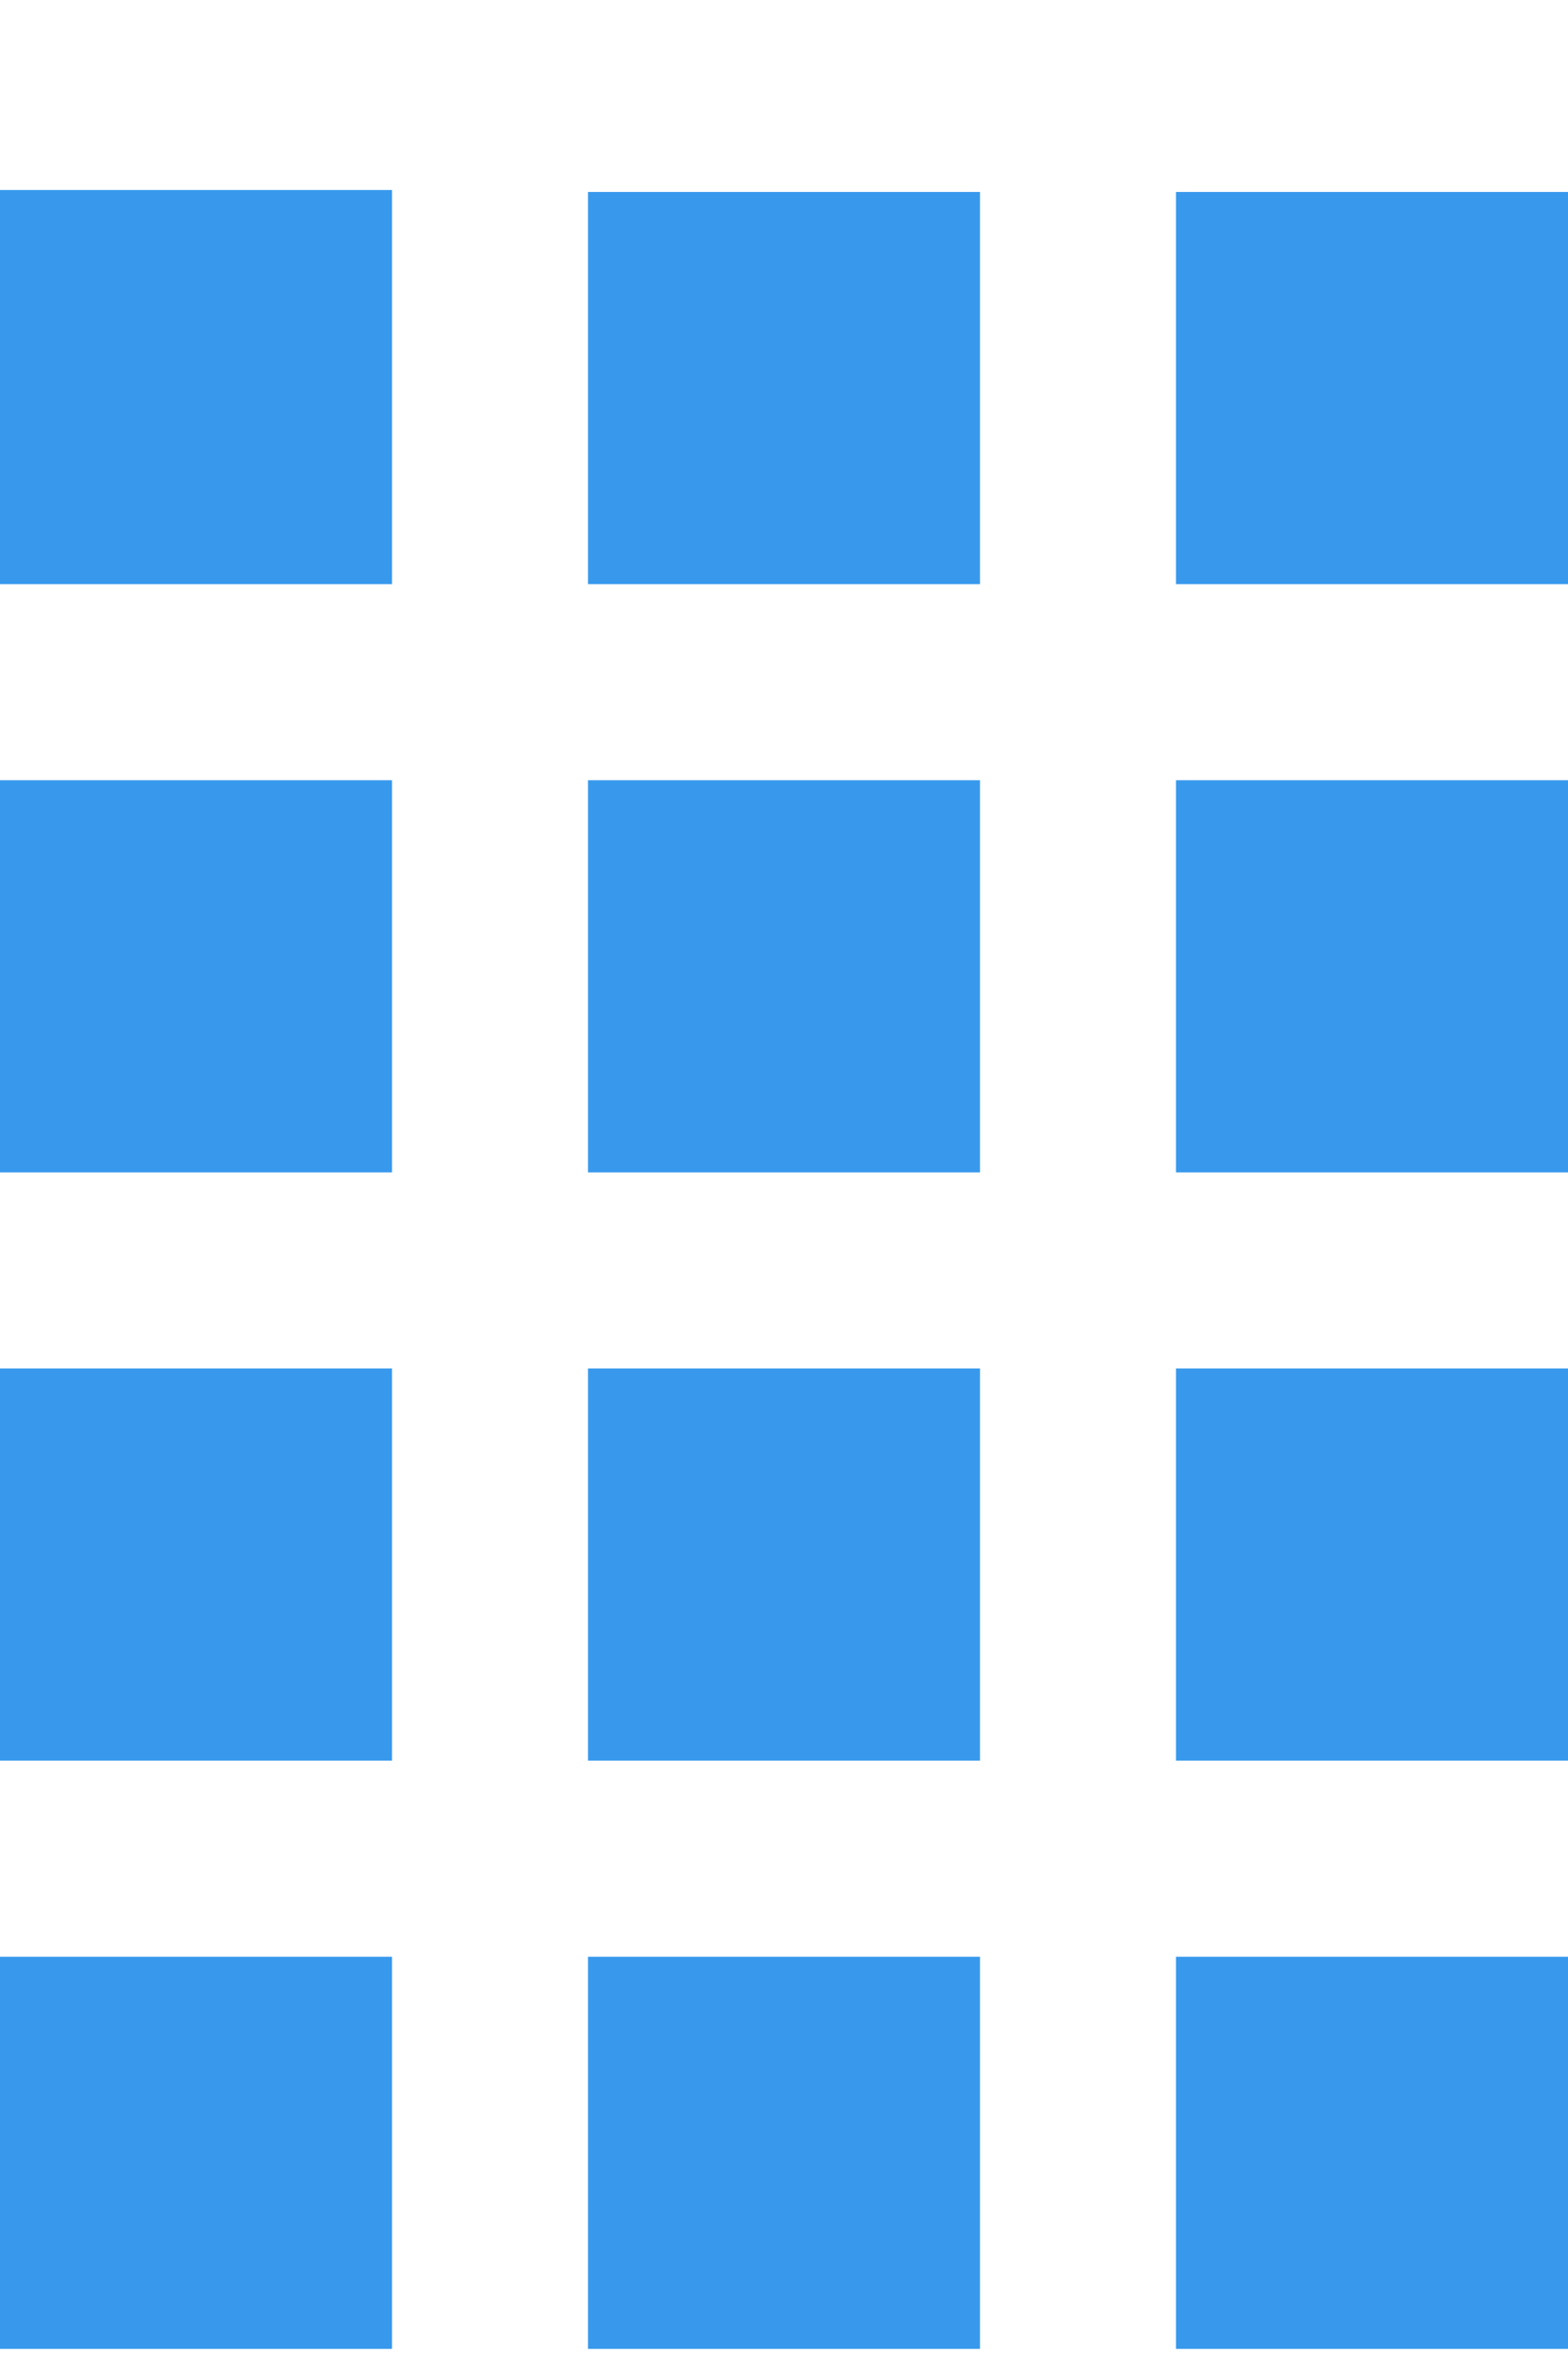 <?xml version="1.0" encoding="utf-8"?><!DOCTYPE svg PUBLIC "-//W3C//DTD SVG 1.1//EN" "http://www.w3.org/Graphics/SVG/1.1/DTD/svg11.dtd"><svg version="1.1" baseProfile="full" xmlns="http://www.w3.org/2000/svg" xmlns:xlink="http://www.w3.org/1999/xlink" xmlns:ev="http://www.w3.org/2001/xml-events"   height="12px"   width="8px" viewBox="0 0 8 12"><path fill="rgb( 56, 153, 236 )" d="M6,11.979 C6,11.979 6,9.979 6,9.979 C6,9.979 8,9.979 8,9.979 C8,9.979 8,11.979 8,11.979 C8,11.979 6,11.979 6,11.979 ZM6,6.979 C6,6.979 8,6.979 8,6.979 C8,6.979 8,8.979 8,8.979 C8,8.979 6,8.979 6,8.979 C6,8.979 6,6.979 6,6.979 ZM6,3.979 C6,3.979 8,3.979 8,3.979 C8,3.979 8,5.979 8,5.979 C8,5.979 6,5.979 6,5.979 C6,5.979 6,3.979 6,3.979 ZM6,0.979 C6,0.979 8,0.979 8,0.979 C8,0.979 8,2.979 8,2.979 C8,2.979 6,2.979 6,2.979 C6,2.979 6,0.979 6,0.979 ZM3,9.979 C3,9.979 5,9.979 5,9.979 C5,9.979 5,11.979 5,11.979 C5,11.979 3,11.979 3,11.979 C3,11.979 3,9.979 3,9.979 ZM3,6.979 C3,6.979 5,6.979 5,6.979 C5,6.979 5,8.979 5,8.979 C5,8.979 3,8.979 3,8.979 C3,8.979 3,6.979 3,6.979 ZM3,3.979 C3,3.979 5,3.979 5,3.979 C5,3.979 5,5.979 5,5.979 C5,5.979 3,5.979 3,5.979 C3,5.979 3,3.979 3,3.979 ZM3,0.979 C3,0.979 5,0.979 5,0.979 C5,0.979 5,2.979 5,2.979 C5,2.979 3,2.979 3,2.979 C3,2.979 3,0.979 3,0.979 ZM0,9.979 C0,9.979 2,9.979 2,9.979 C2,9.979 2,11.979 2,11.979 C2,11.979 0,11.979 0,11.979 C0,11.979 0,9.979 0,9.979 ZM0,6.979 C0,6.979 2,6.979 2,6.979 C2,6.979 2,8.979 2,8.979 C2,8.979 0,8.979 0,8.979 C0,8.979 0,6.979 0,6.979 ZM0,3.979 C0,3.979 2,3.979 2,3.979 C2,3.979 2,5.979 2,5.979 C2,5.979 0,5.979 0,5.979 C0,5.979 0,3.979 0,3.979 ZM0,2.969 C0,2.969 0,0.979 0,0.979 C0,0.979 0,0.969 0,0.969 C0,0.969 2,0.969 2,0.969 C2,0.969 2,0.979 2,0.979 C2,0.979 2,2.969 2,2.969 C2,2.969 2,2.979 2,2.979 C2,2.979 0,2.979 0,2.979 C0,2.979 0,2.969 0,2.969 Z "/></svg>